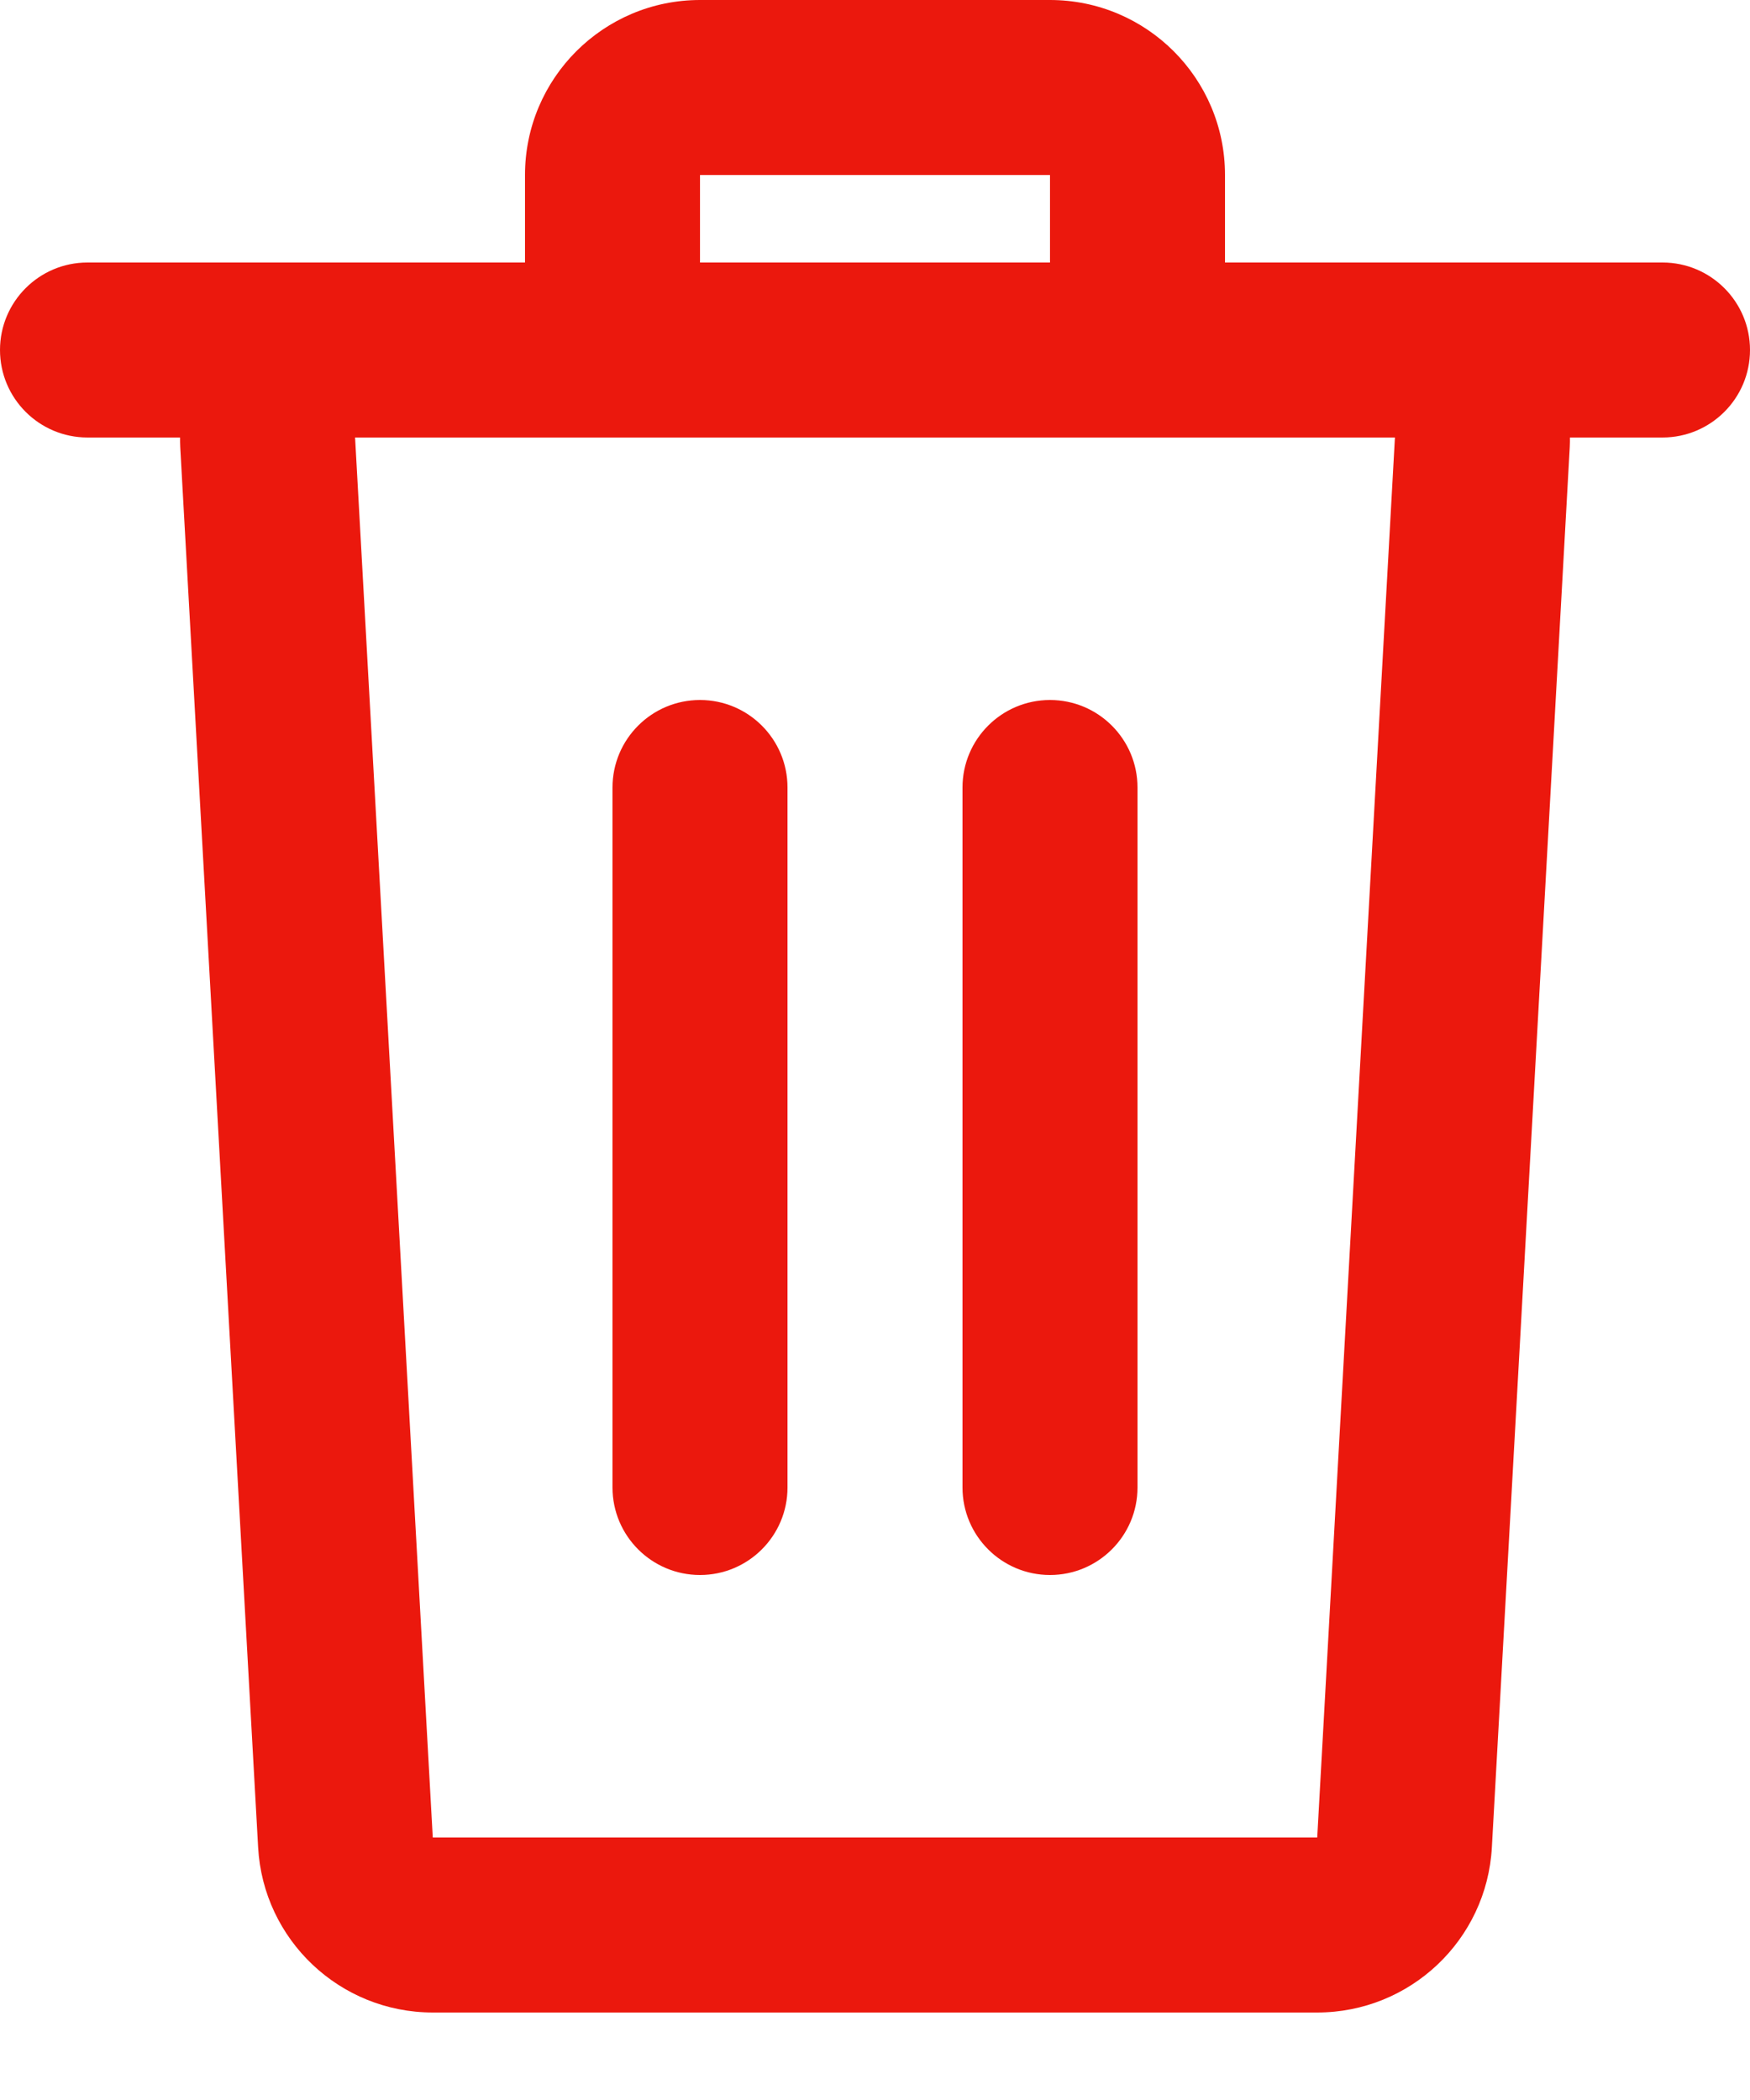<svg width="10" height="12" viewBox="0 0 10 12" fill="none" xmlns="http://www.w3.org/2000/svg">
<path fill-rule="evenodd" clip-rule="evenodd" d="M4 0C3.448 0 3 0.448 3 1V1.5H2.029H0.5C0.224 1.5 0 1.724 0 2C0 2.276 0.224 2.5 0.5 2.5H1.029C1.029 2.518 1.029 2.537 1.03 2.555L1.475 10.556C1.504 11.085 1.942 11.5 2.473 11.5H7.527C8.058 11.5 8.496 11.085 8.525 10.556L8.97 2.555C8.971 2.537 8.971 2.518 8.971 2.5H9.5C9.776 2.5 10 2.276 10 2C10 1.724 9.776 1.5 9.5 1.5H7.971H7V1C7 0.448 6.552 0 6 0H4ZM6 1.5V1H4V1.5H6ZM2.029 2.5L7.971 2.5L7.527 10.5L2.473 10.5L2.029 2.5ZM6 4C6.276 4 6.5 4.224 6.5 4.5V8.5C6.5 8.776 6.276 9 6 9C5.724 9 5.5 8.776 5.5 8.5V4.5C5.5 4.224 5.724 4 6 4ZM4.5 4.5C4.5 4.224 4.276 4 4 4C3.724 4 3.5 4.224 3.5 4.5V8.5C3.5 8.776 3.724 9 4 9C4.276 9 4.5 8.776 4.5 8.5V4.5Z" fill="#EB180D"/>
</svg>
